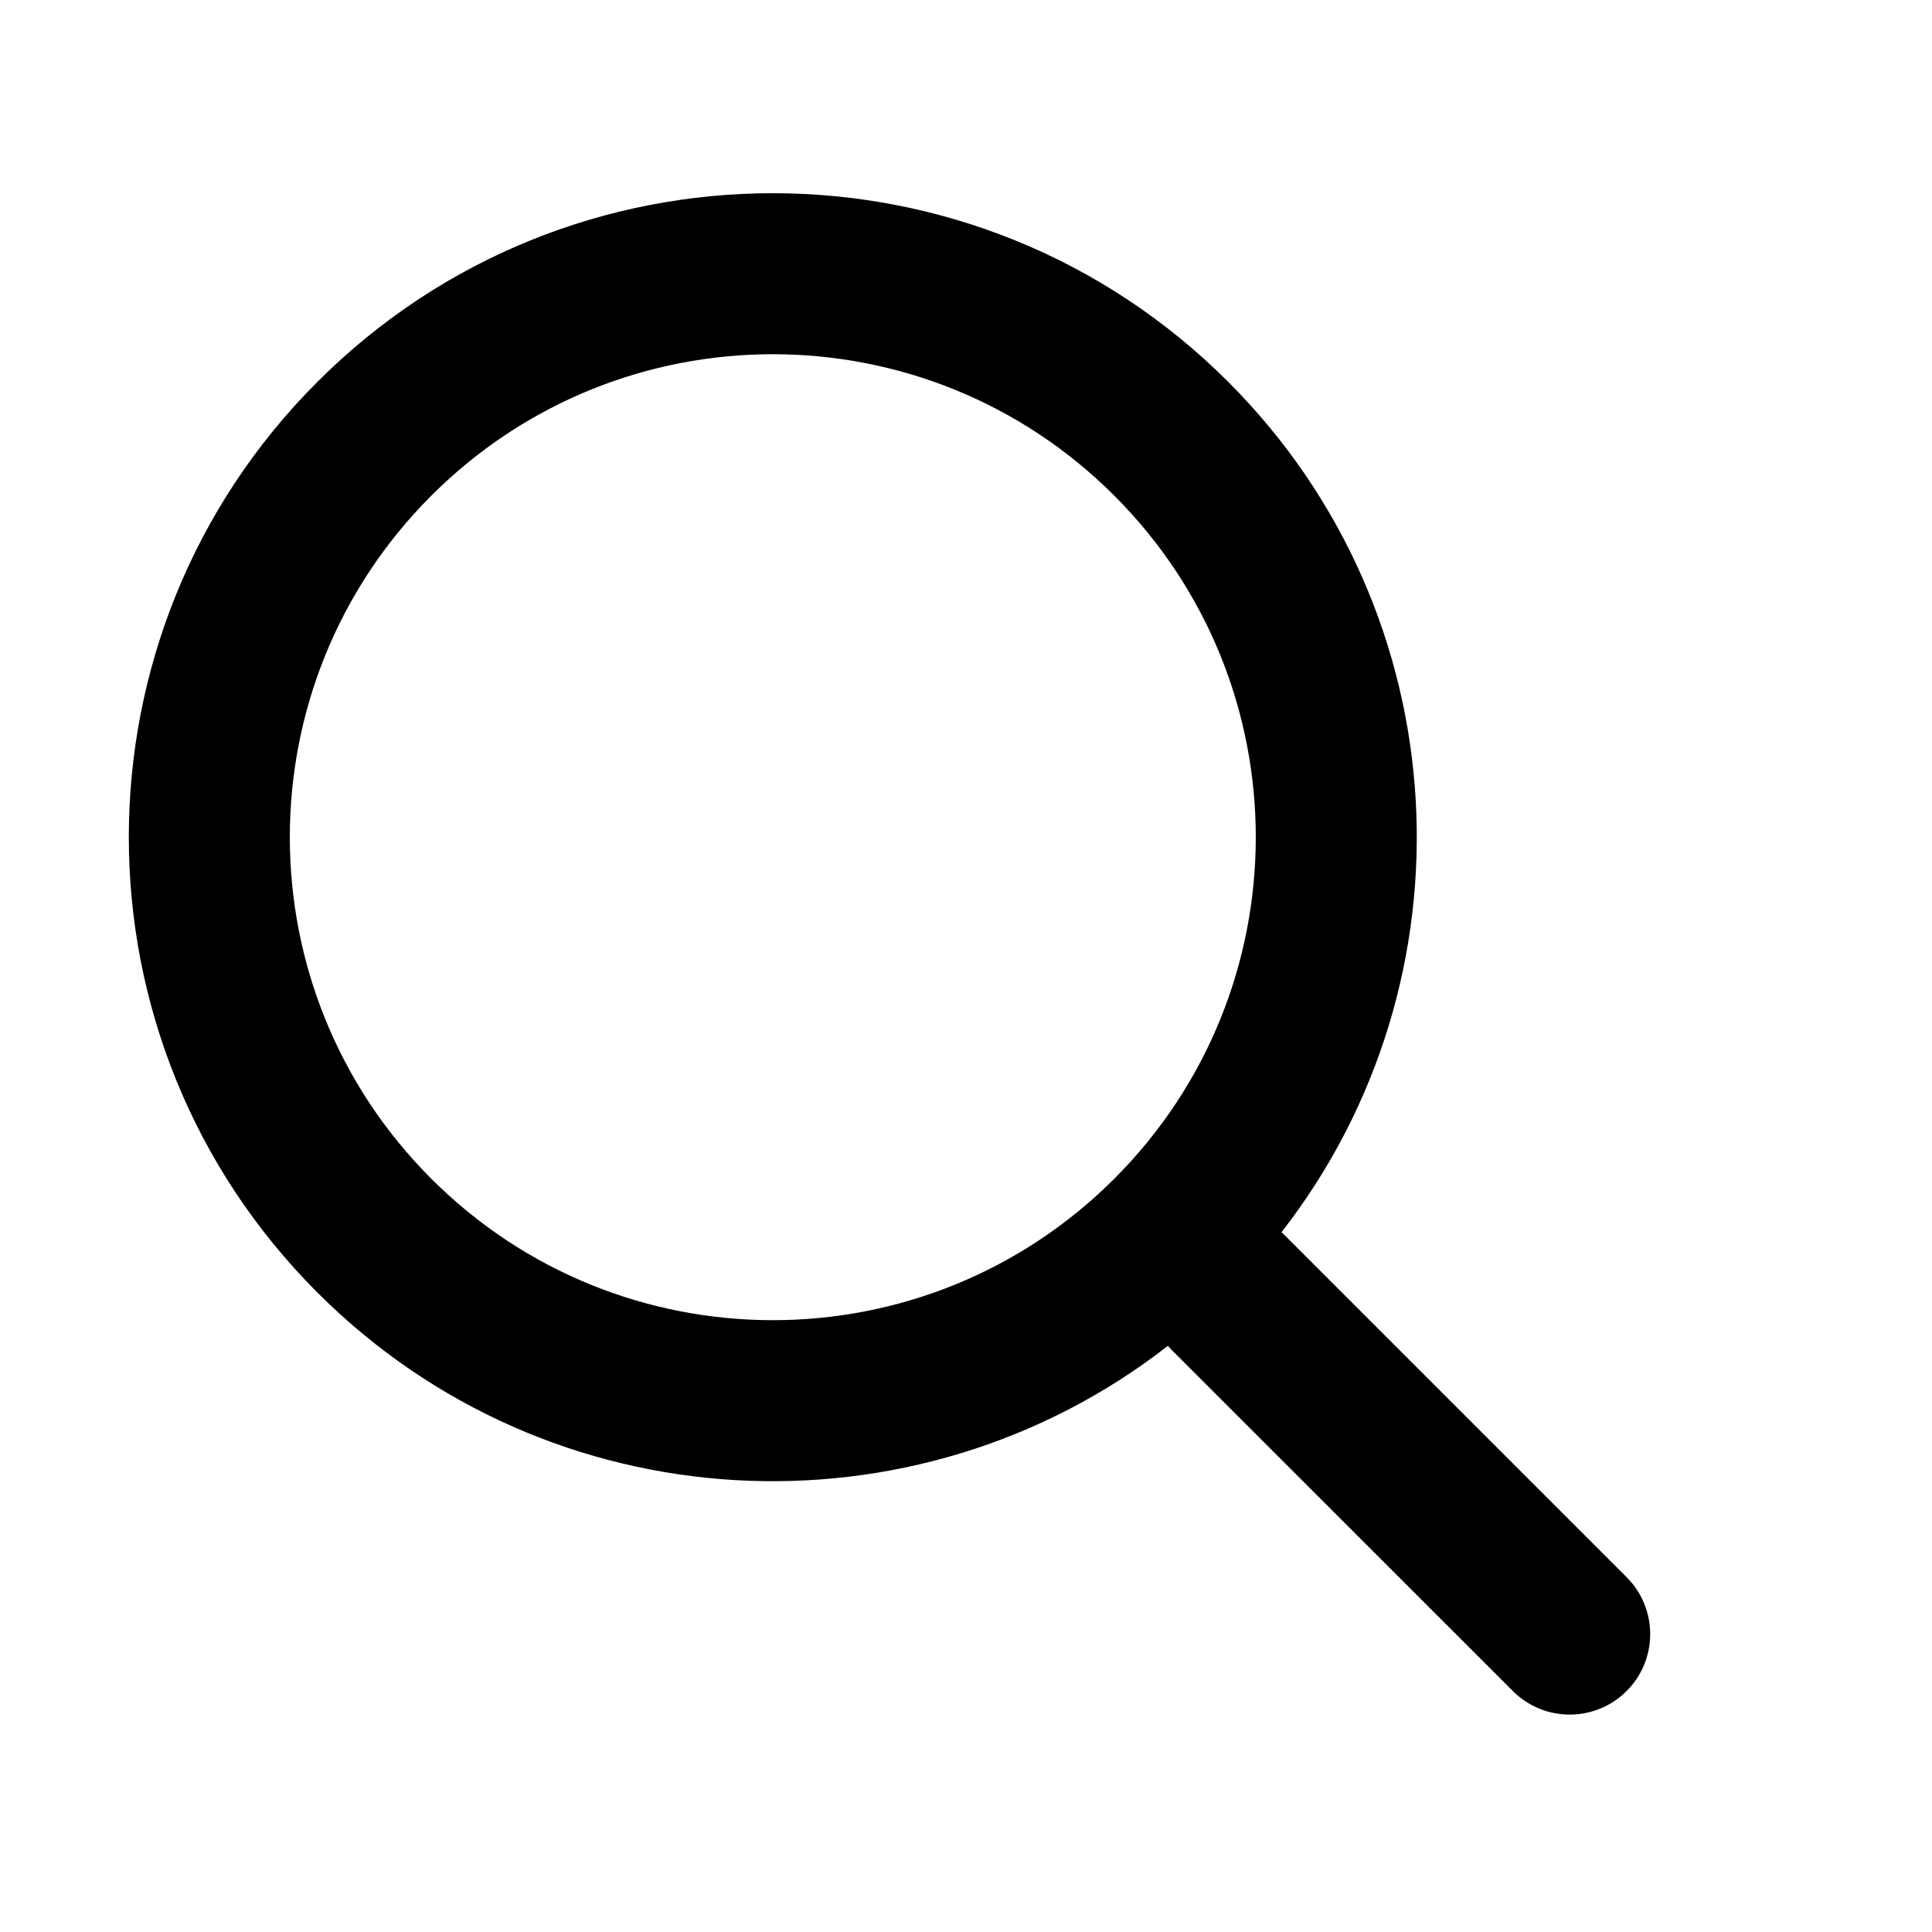 <svg width="30" height="30" viewBox="0 0 30 30" fill="none" xmlns="http://www.w3.org/2000/svg">
<path fill-rule="evenodd" clip-rule="evenodd" d="M19.899 19.134C22.953 15.211 22.677 9.535 19.071 5.929C15.166 2.024 8.834 2.024 4.929 5.929C1.024 9.834 1.024 16.166 4.929 20.071C8.535 23.678 14.211 23.953 18.134 20.899C18.151 20.918 18.169 20.937 18.187 20.955L23.491 26.258C23.979 26.746 24.77 26.746 25.258 26.258C25.746 25.77 25.746 24.979 25.258 24.49L19.955 19.187C19.937 19.169 19.918 19.151 19.899 19.134ZM17.303 7.697C20.232 10.626 20.232 15.374 17.303 18.303C14.374 21.232 9.626 21.232 6.697 18.303C3.768 15.374 3.768 10.626 6.697 7.697C9.626 4.768 14.374 4.768 17.303 7.697Z" fill="currentColor"/>
</svg>

